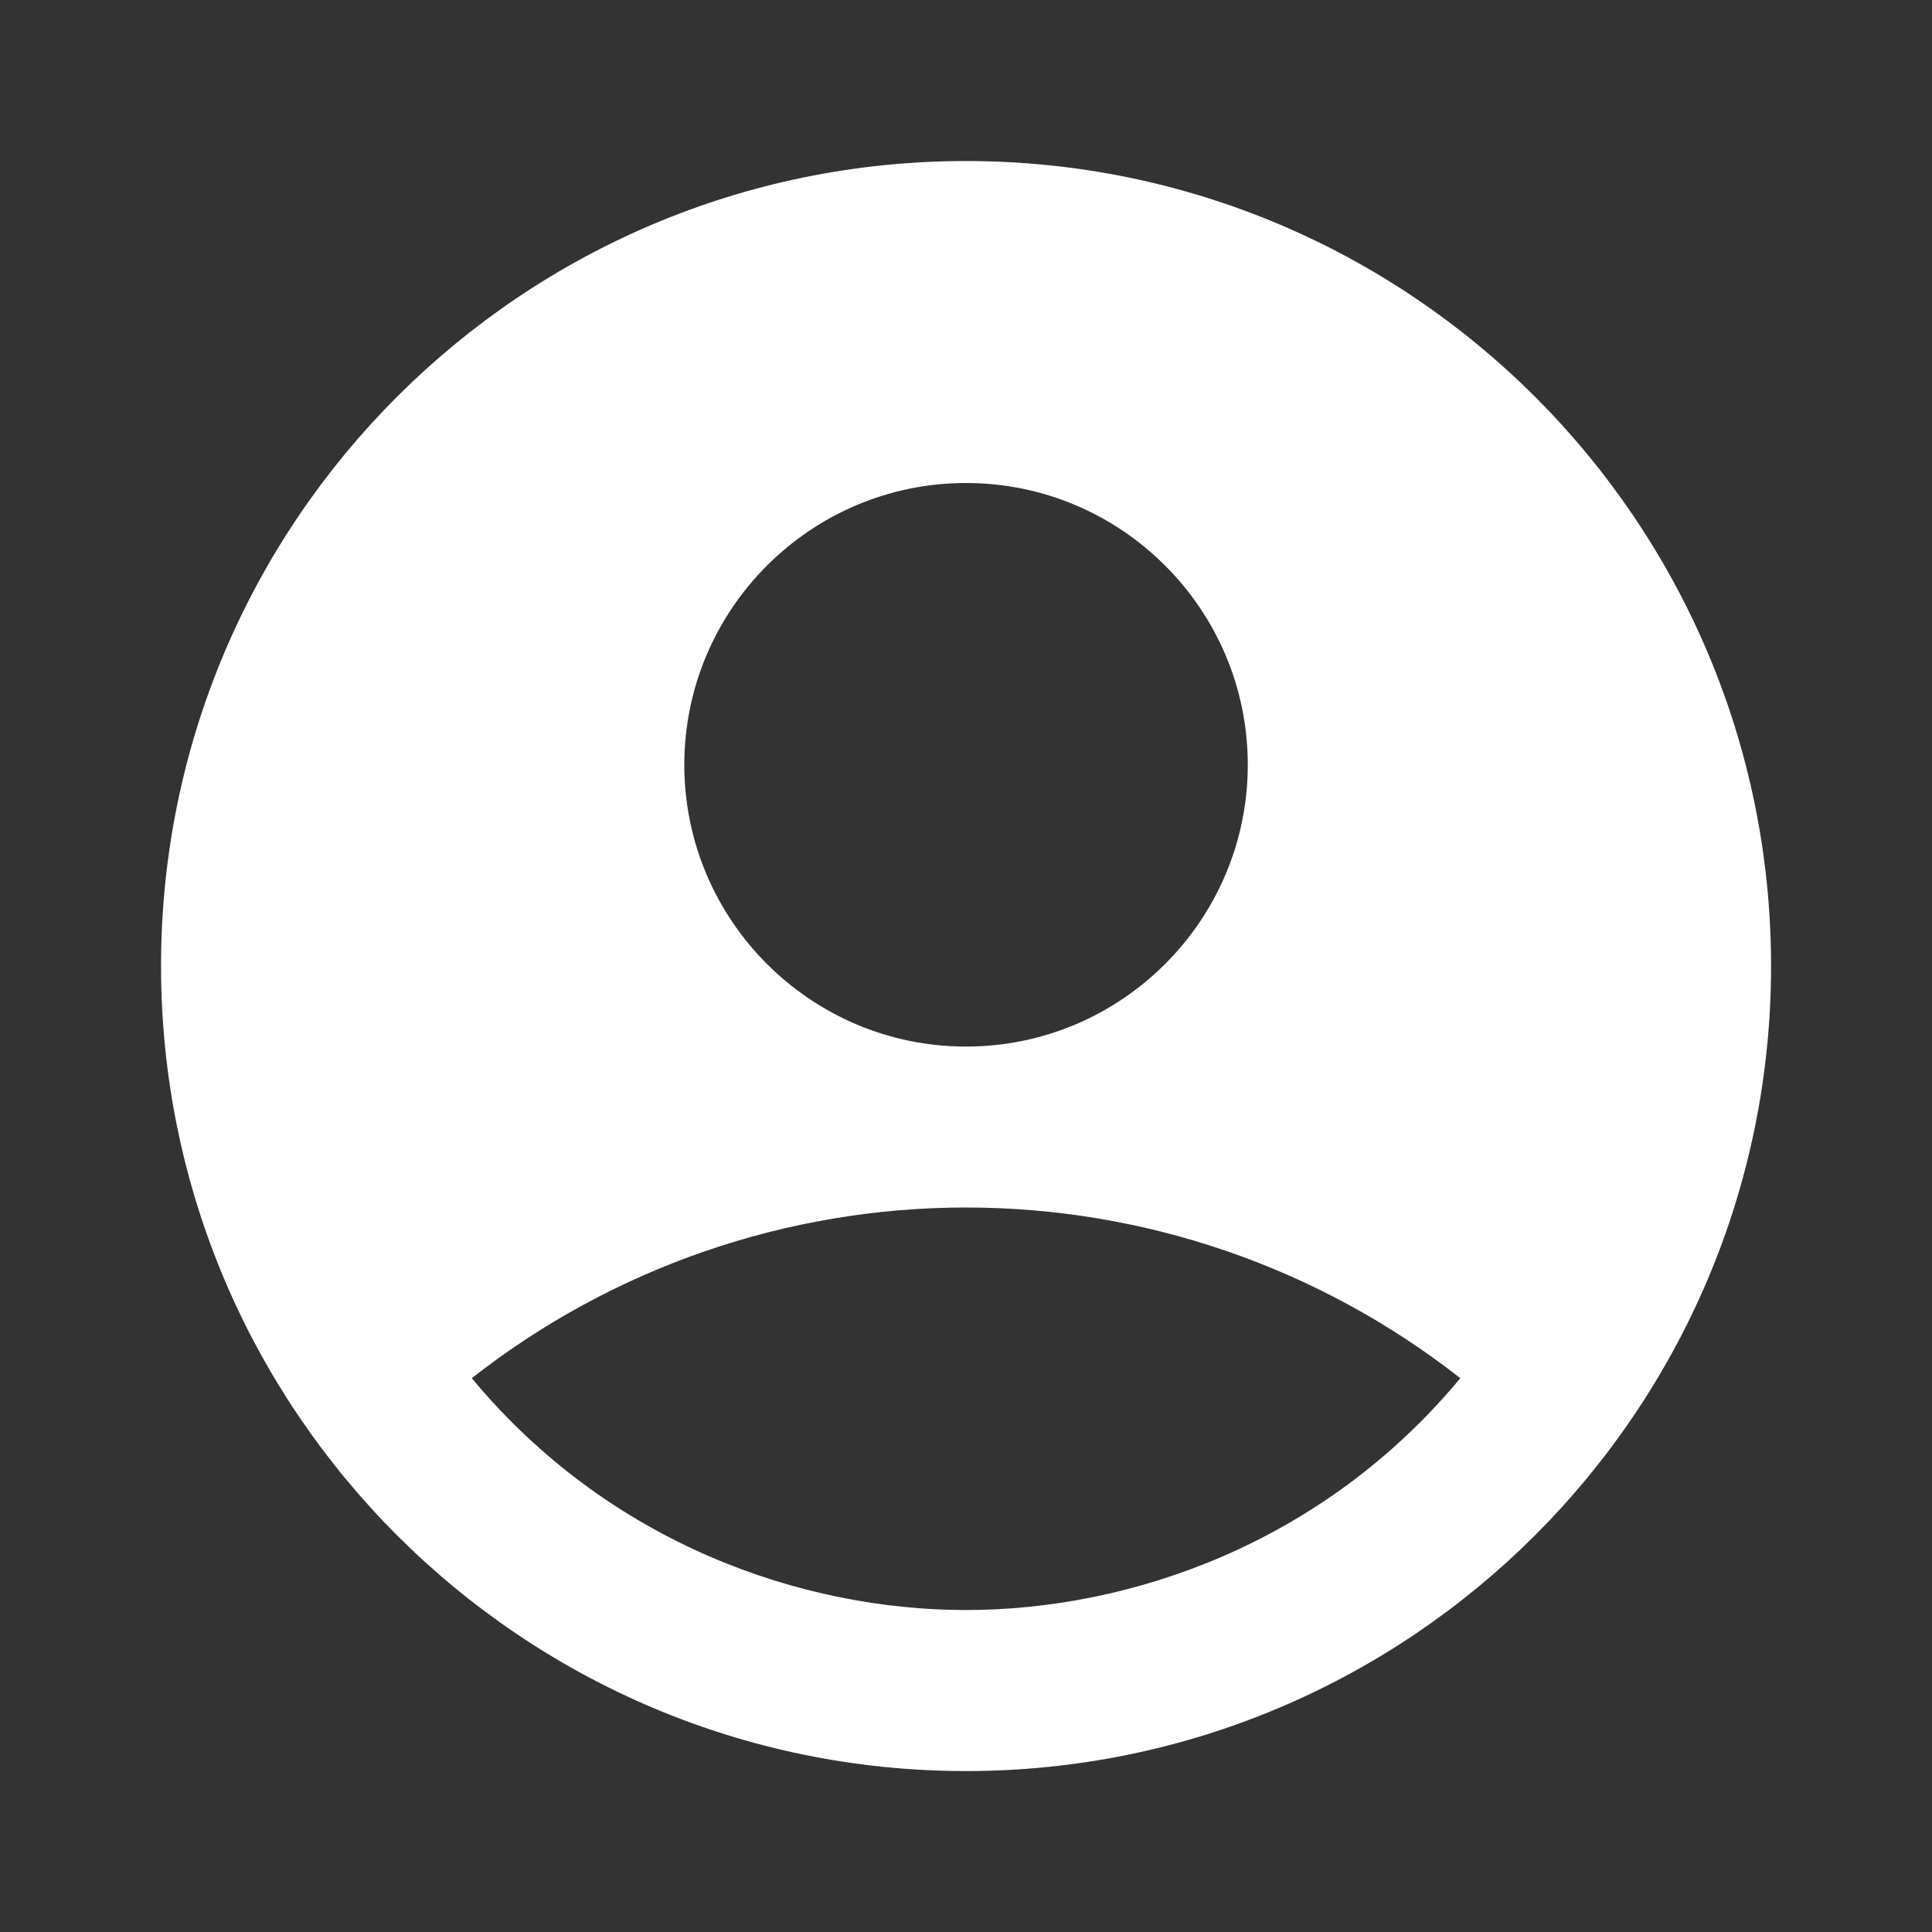 <svg width="20" height="20" viewBox="0 0 20 20" fill="none" xmlns="http://www.w3.org/2000/svg">
<rect x="0" y="0" width="20" height="20" fill="#333333" stroke="none"/>
<path d="M10 1.667C5.4 1.667 1.667 5.4 1.667 10C1.667 14.6 5.4 18.334 10 18.334C14.6 18.334 18.334 14.6 18.334 10C18.334 5.4 14.6 1.667 10 1.667ZM10 5C11.609 5 12.917 6.309 12.917 7.917C12.917 9.525 11.609 10.834 10 10.834C8.392 10.834 7.084 9.525 7.084 7.917C7.084 6.309 8.392 5 10 5ZM10 16.667C8.309 16.667 6.309 15.984 4.884 14.267C6.344 13.122 8.145 12.5 10 12.5C11.855 12.5 13.657 13.122 15.117 14.267C13.692 15.984 11.692 16.667 10 16.667Z" fill="white"/>
</svg>
